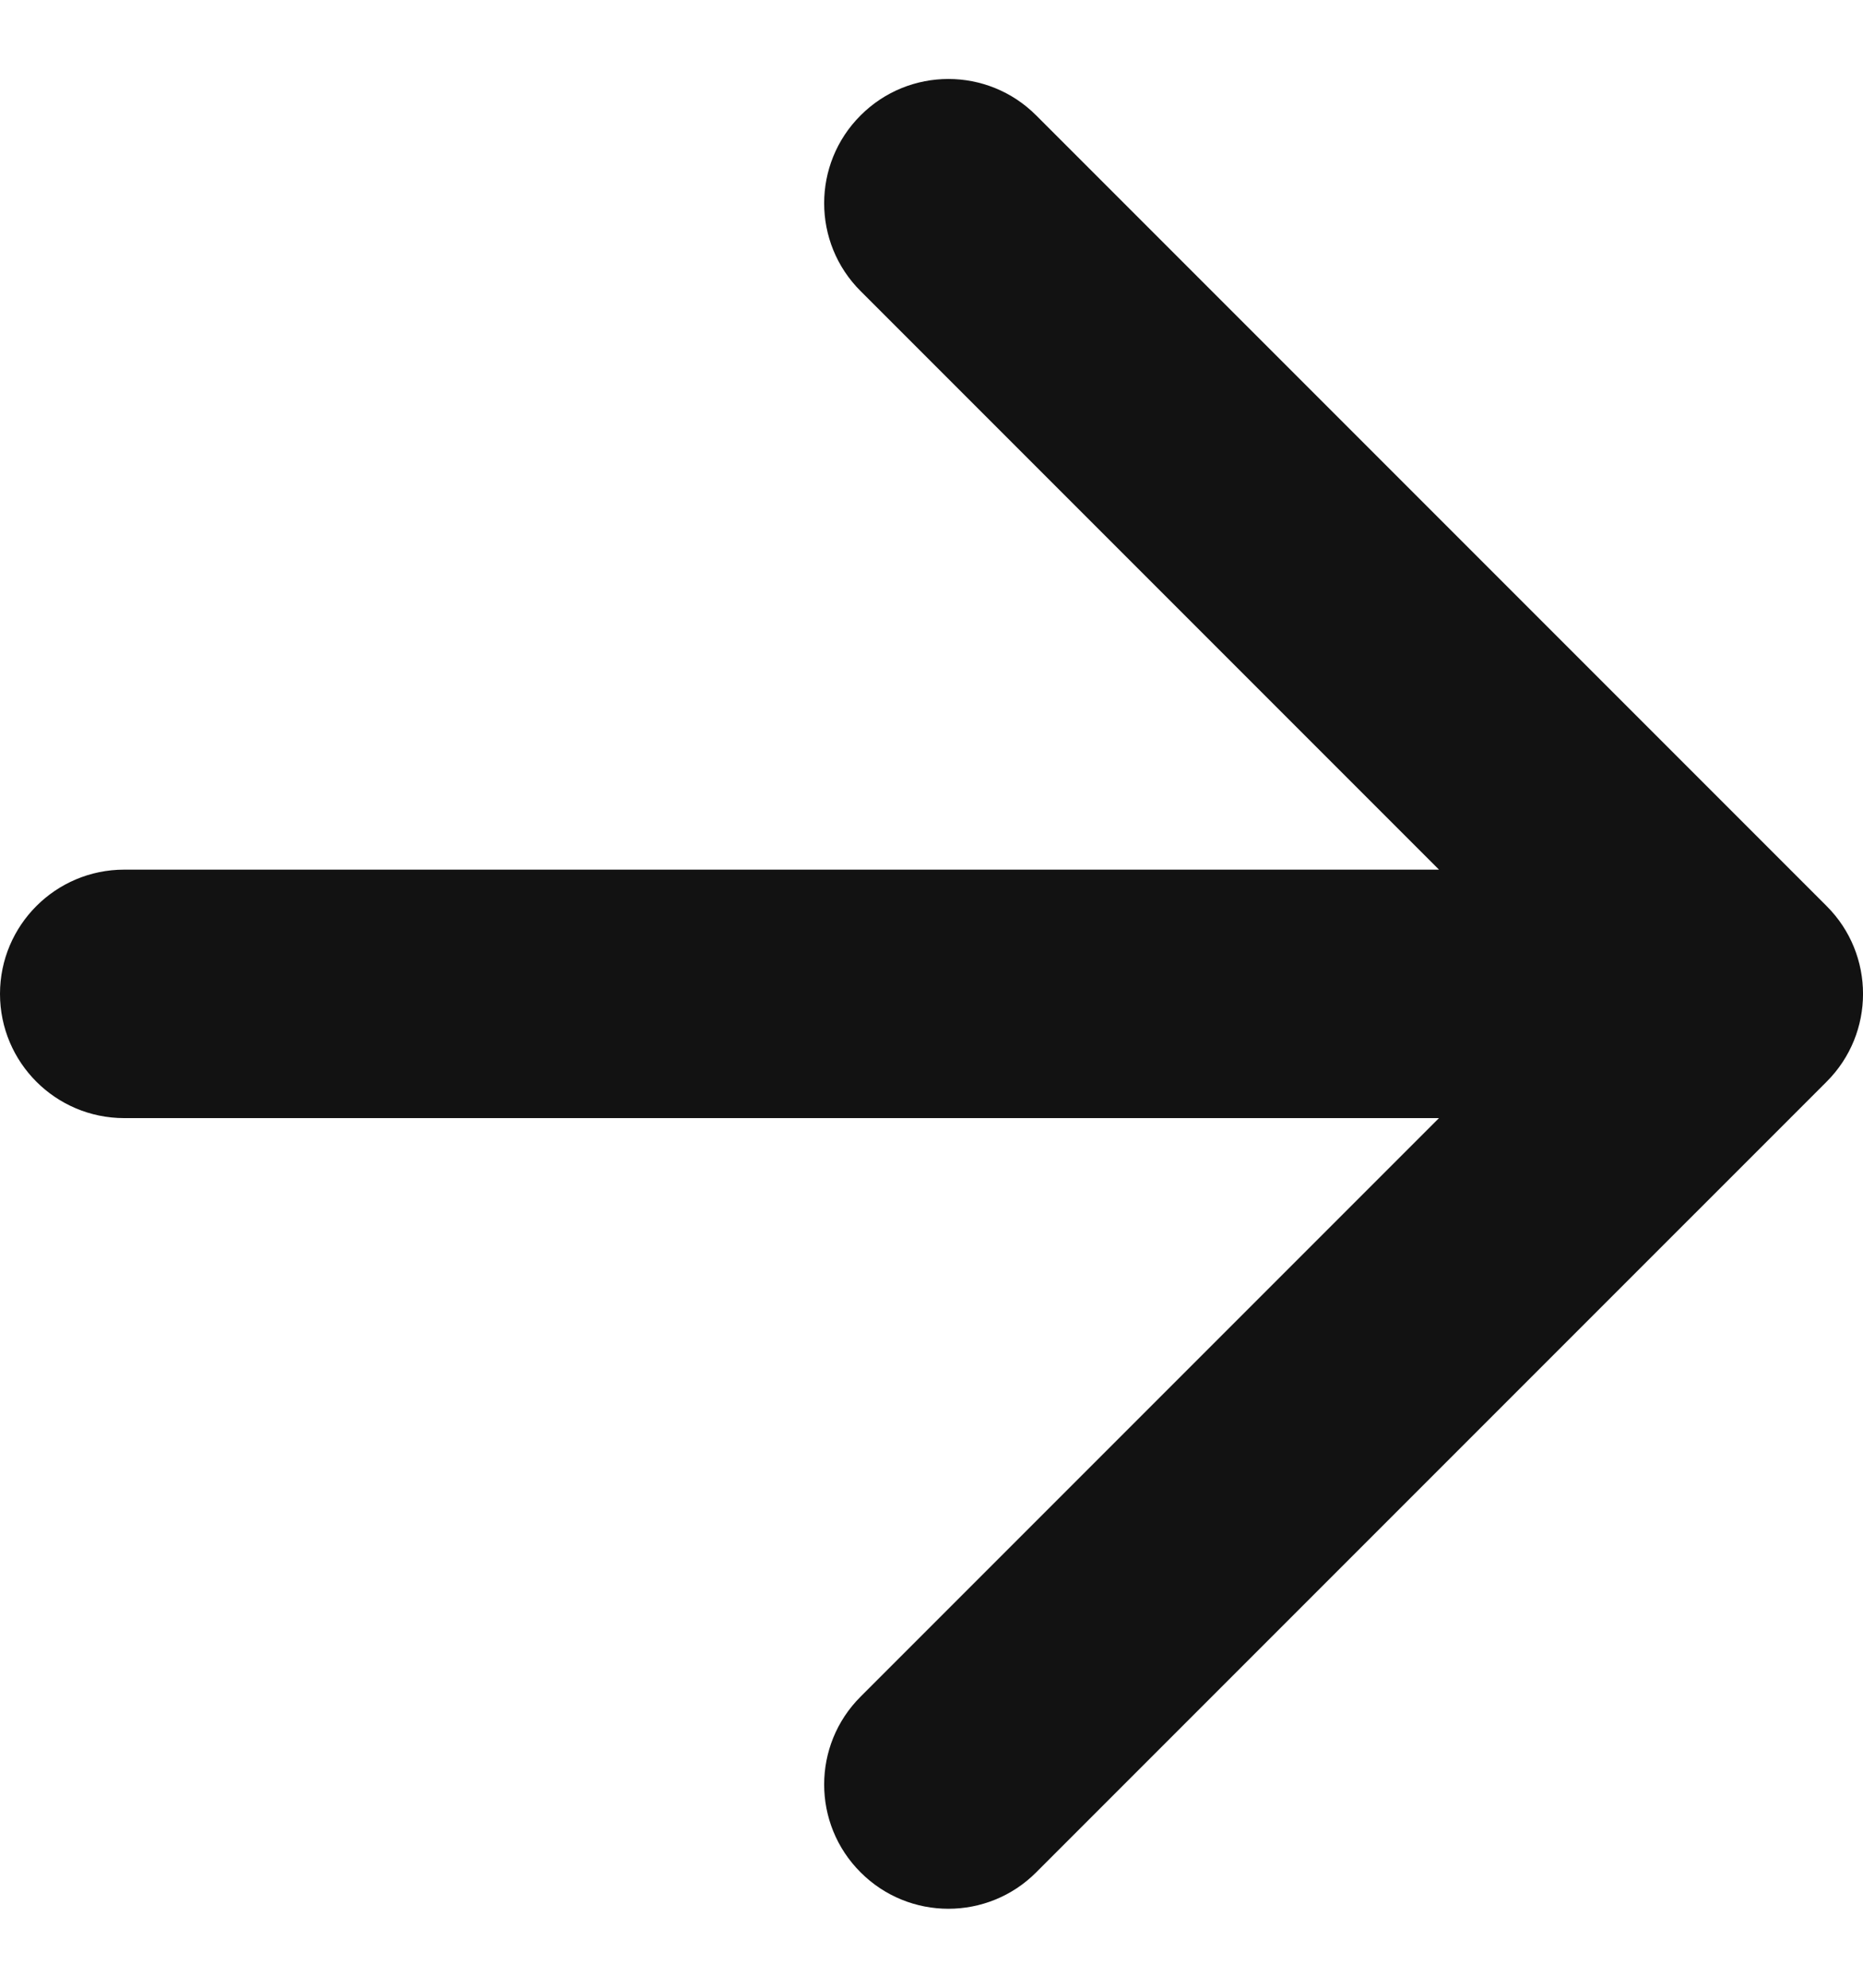 <svg width="15" height="16" viewBox="0 0 15 16" fill="#ACACAC" xmlns="http://www.w3.org/2000/svg">
<path d="M1 9C0.448 9 4.82823e-08 8.552 0 8C-4.82823e-08 7.448 0.448 7 1 7L1 9ZM14.707 7.293C15.098 7.683 15.098 8.317 14.707 8.707L8.343 15.071C7.953 15.462 7.319 15.462 6.929 15.071C6.538 14.681 6.538 14.047 6.929 13.657L12.586 8L6.929 2.343C6.538 1.953 6.538 1.319 6.929 0.929C7.319 0.538 7.953 0.538 8.343 0.929L14.707 7.293ZM1 7L14 7L14 9L1 9L1 7Z" fill="#121212"/>
</svg>
